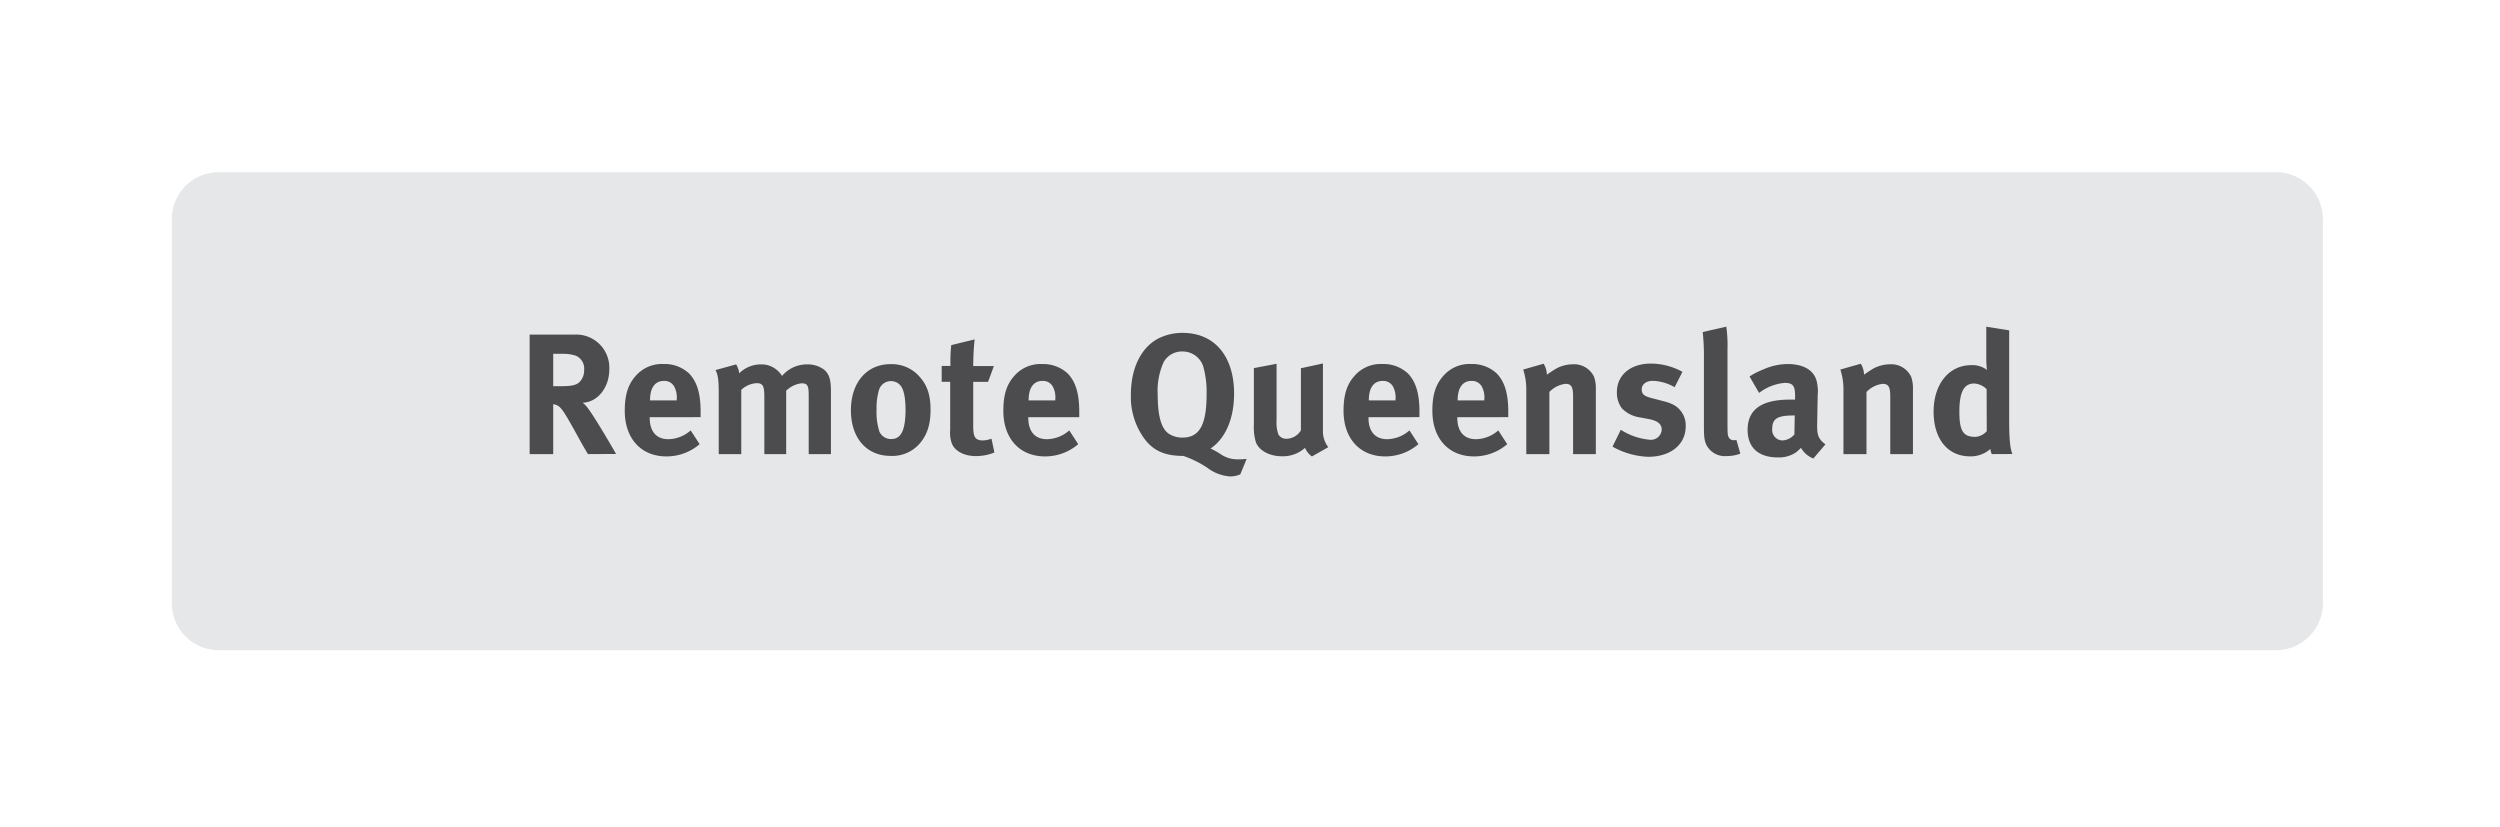 <svg id="Layer_1" data-name="Layer 1" xmlns="http://www.w3.org/2000/svg" viewBox="0 0 523 173"><defs><style>.cls-1{fill:none;}.cls-2{fill:#00c0f2;}.cls-3{fill:#e6e7e8;}.cls-4{fill:#4c4c4e;}</style></defs><title>IP_sc4_remoteBtn</title><rect class="cls-1" x="3035.4" y="25.33" width="226.5" height="67.9"/><rect class="cls-2" x="2086.5" y="-82.67" width="89.4" height="193.5"/><rect class="cls-2" x="3417.1" y="-82.67" width="89.4" height="193.5"/><rect class="cls-2" x="1968.45" y="-80.35" width="89.4" height="193.5"/><path class="cls-3" d="M485.95,126.22a9.82,9.82,0,0,1-9.8,9.8H45.75a9.82,9.82,0,0,1-9.8-9.8V45.82a9.82,9.82,0,0,1,9.8-9.8h430.4a9.82,9.82,0,0,1,9.8,9.8Z"/><path class="cls-4" d="M123,95c-1-1.66-1.37-2.34-2.34-4.1-2.48-4.5-3.24-5.72-4.14-6.12a2.54,2.54,0,0,0-.79-.22V95h-4.93V70h9.32a6.93,6.93,0,0,1,7.34,7.34c0,3.74-2.48,6.84-5.58,6.91a4.81,4.81,0,0,1,1,1c1.29,1.62,5.11,8.13,6,9.72Zm-2.63-20.62a9,9,0,0,0-2.84-.36h-1.8v6.77h1.69c2.16,0,3.1-.22,3.78-.83a3.41,3.41,0,0,0,1-2.52A2.93,2.93,0,0,0,120.33,74.36Z"/><path class="cls-4" d="M135.92,87.28v.14c0,2.84,1.4,4.46,3.89,4.46a7.21,7.21,0,0,0,4.68-1.84l1.87,2.88a10.57,10.57,0,0,1-6.95,2.56c-5.29,0-8.71-3.74-8.71-9.54,0-3.31.68-5.51,2.3-7.31a7.24,7.24,0,0,1,5.79-2.48,7.55,7.55,0,0,1,5.33,1.94c1.69,1.73,2.45,4.21,2.45,8.06v1.12Zm5.65-3.74a4.74,4.74,0,0,0-.58-2.77,2.33,2.33,0,0,0-2.12-1.08c-1.84,0-2.88,1.44-2.88,4v.07h5.58Z"/><path class="cls-4" d="M169.18,95V82.82c0-2.2-.25-2.63-1.51-2.63a5.48,5.48,0,0,0-3.2,1.55V95h-4.57V83c0-2.3-.32-2.84-1.66-2.84a5.11,5.11,0,0,0-3.17,1.4V95h-4.71V82.13c0-2.66-.18-3.81-.68-4.71L154,76.23a4.67,4.67,0,0,1,.65,1.87,6.35,6.35,0,0,1,4.5-1.87,5,5,0,0,1,3.74,1.51,6,6,0,0,1,.72.9,6.77,6.77,0,0,1,5.22-2.41,5.7,5.7,0,0,1,3.63,1.15c1,.9,1.37,2,1.37,4.5V95Z"/><path class="cls-4" d="M192.37,92.82a7.53,7.53,0,0,1-6.08,2.55c-5,0-8.28-3.74-8.28-9.54s3.31-9.65,8.28-9.65A7.72,7.72,0,0,1,192.54,79c1.48,1.73,2.13,3.74,2.13,6.73C194.67,88.86,193.95,91,192.37,92.82Zm-3.92-12.09a2.58,2.58,0,0,0-2.09-1,2.6,2.6,0,0,0-2.48,1.87,13.13,13.13,0,0,0-.5,4.1,13,13,0,0,0,.61,4.64,2.67,2.67,0,0,0,2.45,1.51c2.09,0,3-1.87,3-6.23C189.41,83.18,189.09,81.56,188.44,80.73Z"/><path class="cls-4" d="M204.1,95.41c-2.45,0-4.39-1.08-5-2.7a6.78,6.78,0,0,1-.32-2.84v-10H197V76.55h1.84A31.78,31.78,0,0,1,199,72.2L203.89,71a55.13,55.13,0,0,0-.29,5.58h4.32l-1.22,3.31H203.6v9.25c0,2.34.43,3,2.09,3a6.3,6.3,0,0,0,1.73-.36l.61,2.88A10.11,10.11,0,0,1,204.1,95.41Z"/><path class="cls-4" d="M215.12,87.28v.14c0,2.84,1.4,4.46,3.89,4.46a7.21,7.21,0,0,0,4.68-1.84l1.87,2.88a10.57,10.57,0,0,1-6.95,2.56c-5.29,0-8.71-3.74-8.71-9.54,0-3.31.68-5.51,2.3-7.31A7.24,7.24,0,0,1,218,76.16a7.55,7.55,0,0,1,5.33,1.94c1.69,1.73,2.45,4.21,2.45,8.06v1.12Zm5.65-3.74a4.75,4.75,0,0,0-.58-2.77,2.33,2.33,0,0,0-2.12-1.08c-1.84,0-2.88,1.44-2.88,4v.07h5.58Z"/><path class="cls-4" d="M259.47,99.23a5,5,0,0,1-2.23.43,8.79,8.79,0,0,1-4.61-1.76,21.48,21.48,0,0,0-5.07-2.52c-3.74,0-6.19-1-8.1-3.53a14.8,14.8,0,0,1-2.88-9.29c0-5.4,2.05-9.76,5.65-11.7a11.12,11.12,0,0,1,5.18-1.22c6.66,0,10.76,4.86,10.76,12.71,0,5.44-1.94,9.5-4.93,11.48a14.93,14.93,0,0,1,2.23,1.26,6.25,6.25,0,0,0,3.1,1A16,16,0,0,0,260.8,96ZM251.73,76.7a4.52,4.52,0,0,0-4.39-3.17,4.36,4.36,0,0,0-3.89,2.2,14.54,14.54,0,0,0-1.26,6.84c0,4.32.72,7,2.23,8.1a5,5,0,0,0,3,.87c3.49,0,5-2.66,5-9A20,20,0,0,0,251.73,76.7Z"/><path class="cls-4" d="M274.45,95.49a4.22,4.22,0,0,1-1.44-1.8,6.88,6.88,0,0,1-4.86,1.76c-2.59,0-4.82-1.22-5.44-3a11,11,0,0,1-.4-3.67V77l4.75-.9V87.93a7.28,7.28,0,0,0,.4,3,1.93,1.93,0,0,0,1.69.86,3.57,3.57,0,0,0,3-1.76v-13l4.61-1V90.2a5.36,5.36,0,0,0,1.12,3.35Z"/><path class="cls-4" d="M286.29,87.28v.14c0,2.84,1.4,4.46,3.89,4.46a7.21,7.21,0,0,0,4.68-1.84l1.87,2.88a10.57,10.57,0,0,1-6.95,2.56c-5.29,0-8.71-3.74-8.71-9.54,0-3.31.68-5.51,2.3-7.31a7.24,7.24,0,0,1,5.8-2.48,7.54,7.54,0,0,1,5.33,1.94c1.69,1.73,2.45,4.21,2.45,8.06v1.12Zm5.65-3.74a4.75,4.75,0,0,0-.58-2.77,2.33,2.33,0,0,0-2.12-1.08c-1.84,0-2.88,1.44-2.88,4v.07h5.58Z"/><path class="cls-4" d="M304.87,87.28v.14c0,2.84,1.4,4.46,3.89,4.46a7.21,7.21,0,0,0,4.68-1.84l1.87,2.88a10.57,10.57,0,0,1-6.95,2.56c-5.29,0-8.71-3.74-8.71-9.54,0-3.31.68-5.51,2.3-7.31a7.24,7.24,0,0,1,5.8-2.48,7.54,7.54,0,0,1,5.33,1.94c1.69,1.73,2.45,4.21,2.45,8.06v1.12Zm5.65-3.74a4.75,4.75,0,0,0-.58-2.77,2.34,2.34,0,0,0-2.12-1.08c-1.83,0-2.88,1.44-2.88,4v.07h5.58Z"/><path class="cls-4" d="M329.09,95V83c0-2.09-.36-2.7-1.62-2.7A5.63,5.63,0,0,0,324.13,82V95H319.3V81.63a13.29,13.29,0,0,0-.65-4.32l4.28-1.22a4.73,4.73,0,0,1,.68,2.3A21.44,21.44,0,0,1,325.75,77a7.6,7.6,0,0,1,3.31-.79,4.58,4.58,0,0,1,4.43,2.66,7.43,7.43,0,0,1,.36,2.63V95Z"/><path class="cls-4" d="M344.79,95.56a16.38,16.38,0,0,1-7.45-2.12l1.73-3.53A13.46,13.46,0,0,0,345.18,92a2.26,2.26,0,0,0,2.45-2.09c0-1.26-.9-1.91-2.84-2.27l-2.16-.4a6.5,6.5,0,0,1-3.38-1.87,5.58,5.58,0,0,1-1-3.31c0-3.6,2.84-6,7.13-6a13.85,13.85,0,0,1,6.59,1.73L350.33,81a9.75,9.75,0,0,0-4.54-1.33c-1.4,0-2.34.72-2.34,1.8s.61,1.44,2.3,1.87l2.23.58c2.27.58,3,1.26,3.67,2.09a4.88,4.88,0,0,1,1,3.13C352.67,93,349.5,95.56,344.79,95.56Z"/><path class="cls-4" d="M361.17,95.41a4.33,4.33,0,0,1-4.28-2.52c-.36-.94-.43-1.51-.43-4.14V75a47.55,47.55,0,0,0-.25-5.54l4.93-1.12a27.45,27.45,0,0,1,.25,4.79V87.49c0,3.17,0,3.6.32,4.1a1.1,1.1,0,0,0,1,.5,1.63,1.63,0,0,0,.54-.07l.83,2.88A8,8,0,0,1,361.17,95.41Z"/><path class="cls-4" d="M379.35,95.92a5.16,5.16,0,0,1-2.59-2.23,8.86,8.86,0,0,1-1.12,1,6.37,6.37,0,0,1-3.71,1c-4.1,0-6.33-2.09-6.33-5.76,0-4.32,3-6.33,8.85-6.33.36,0,.68,0,1.08,0v-.76c0-2.05-.4-2.74-2.16-2.74A10.15,10.15,0,0,0,368,82.2L366,78.75a17.7,17.7,0,0,1,3-1.51,12.47,12.47,0,0,1,5-1.08c3.1,0,5.22,1.15,5.94,3.2a8.53,8.53,0,0,1,.32,3.31l-.11,6.19c0,2,.11,2.88,1.73,4.1Zm-4.1-9c-3.35,0-4.5.61-4.5,2.81a2.19,2.19,0,0,0,2.12,2.41,3.5,3.5,0,0,0,2.52-1.26l.07-4Z"/><path class="cls-4" d="M395.44,95V83c0-2.09-.36-2.7-1.62-2.7A5.63,5.63,0,0,0,390.47,82V95h-4.82V81.63a13.26,13.26,0,0,0-.65-4.32l4.28-1.22a4.72,4.72,0,0,1,.68,2.3A21.33,21.33,0,0,1,392.09,77a7.6,7.6,0,0,1,3.31-.79,4.58,4.58,0,0,1,4.43,2.66,7.43,7.43,0,0,1,.36,2.63V95Z"/><path class="cls-4" d="M416.68,95a3.3,3.3,0,0,1-.29-1.08,6.19,6.19,0,0,1-4.25,1.55c-4.68,0-7.63-3.63-7.63-9.36s3.2-9.72,7.88-9.72a5,5,0,0,1,3.28,1,22.35,22.35,0,0,1-.14-2.74V68.35l4.79.76V88.25c0,4.54.36,6,.68,6.73ZM415.6,81.41A4,4,0,0,0,413,80.23c-2.16,0-3.1,1.8-3.1,5.9s.83,5.26,3.35,5.26a3.46,3.46,0,0,0,2.38-1.19Z"/></svg>